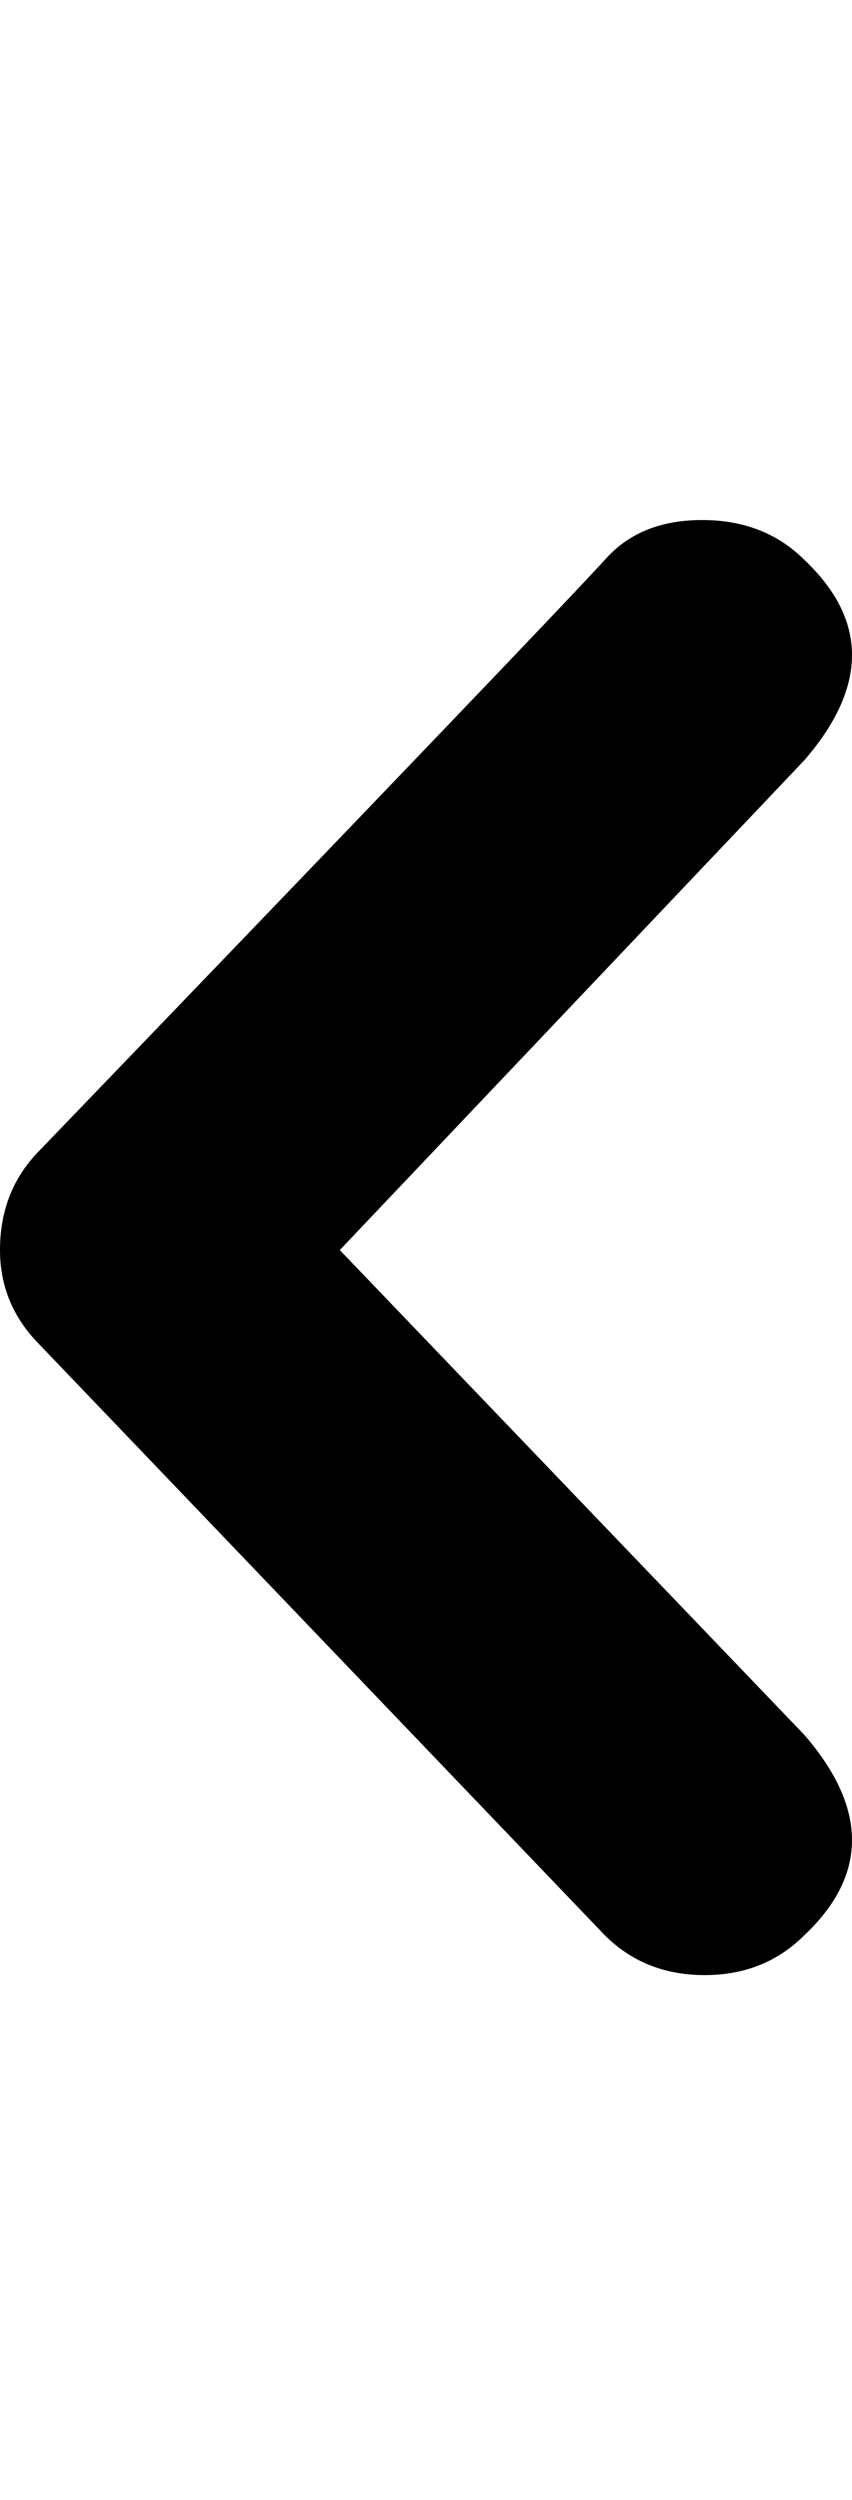 <svg height="1000" width="341" viewBox="0 0 341 1000" xmlns="http://www.w3.org/2000/svg"><path d="M242 224c9.333-10.667 22.333-16 39-16s30.333 5.333 41 16c25.333 24 25.333 50.667 0 80L136 500l186 194c25.333 29.333 25.333 56 0 80-10.667 10.667-24 16-40 16s-29.333-5.333-40-16L16 538C5.333 527.333 0 514.667 0 500c0-16 5.333-29.333 16-40 137.333-142.667 212.667-221.333 226-236"/></svg>